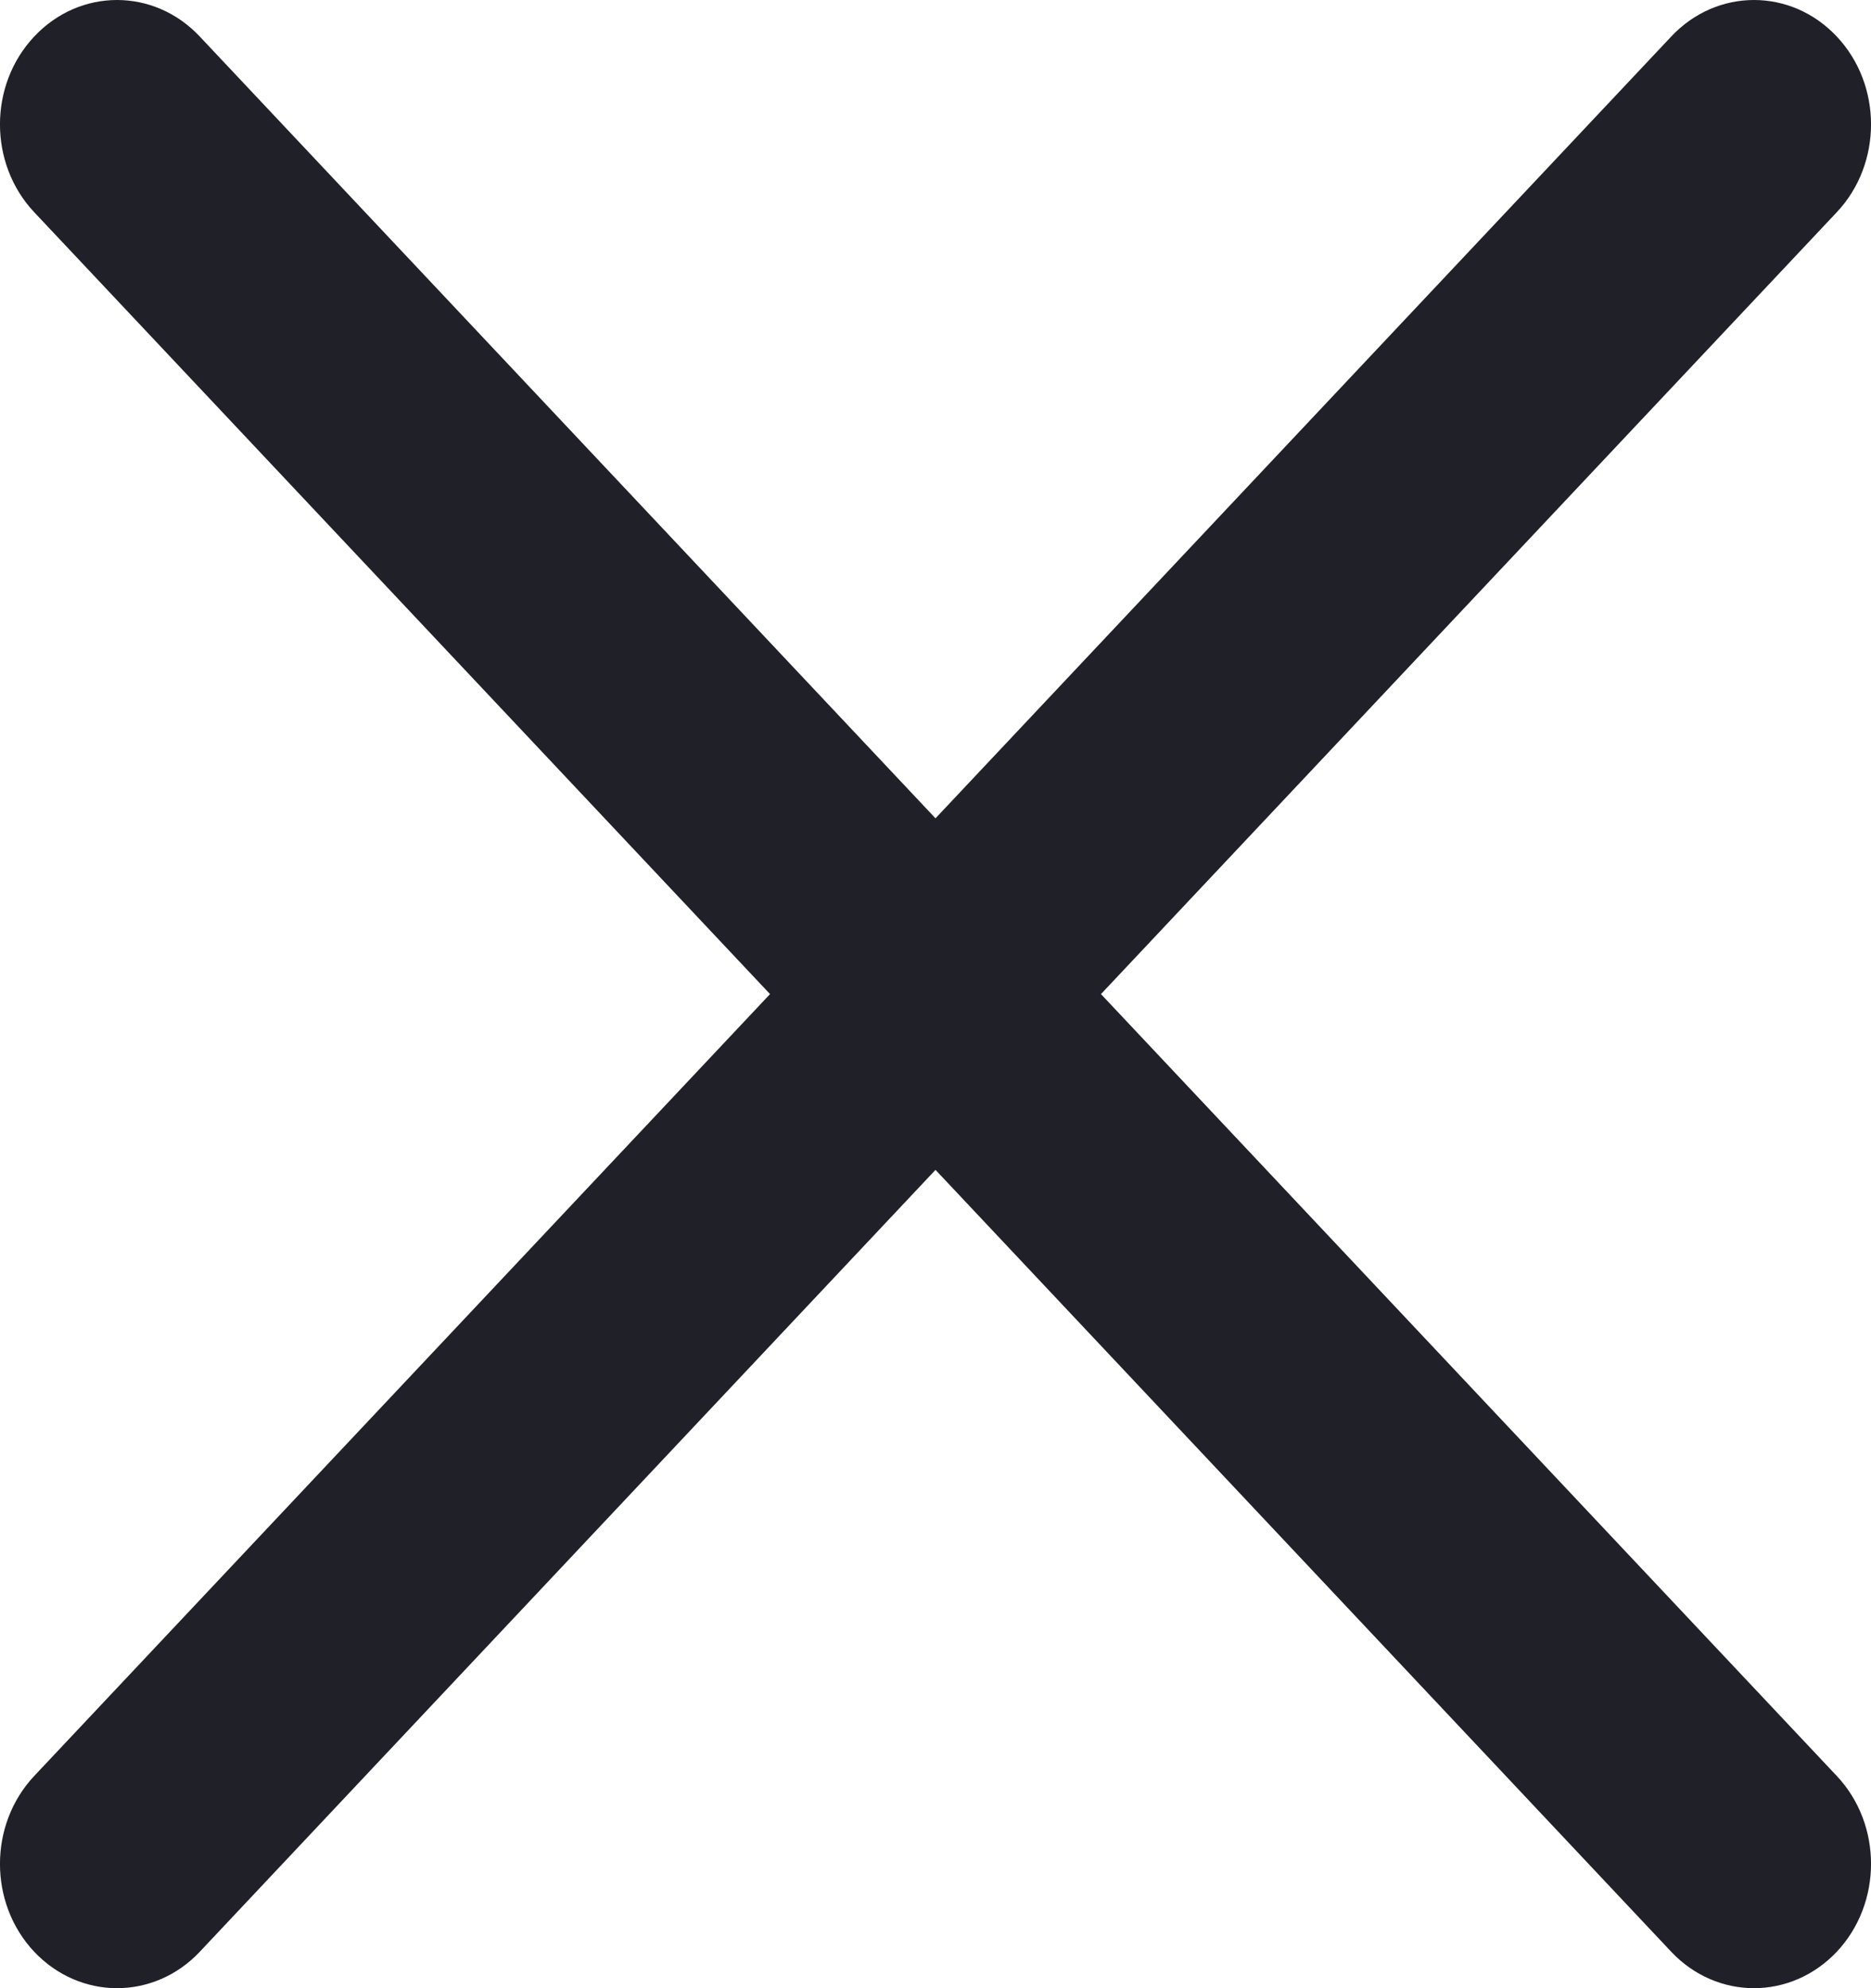 <svg width="16" height="17" viewBox="0 0 16 17" fill="none" xmlns="http://www.w3.org/2000/svg">
<path d="M9.415 8.5L15.707 1.815C16.098 1.4 16.098 0.727 15.707 0.312C15.316 -0.104 14.683 -0.104 14.292 0.312L8 6.997L1.708 0.312C1.317 -0.104 0.684 -0.104 0.293 0.312C-0.098 0.727 -0.098 1.4 0.293 1.815L6.585 8.5L0.293 15.185C-0.098 15.601 -0.098 16.274 0.293 16.689C0.489 16.896 0.745 17 1.001 17C1.256 17 1.513 16.896 1.708 16.689L8 10.003L14.292 16.689C14.487 16.896 14.744 17 14.999 17C15.255 17 15.511 16.896 15.707 16.689C16.098 16.273 16.098 15.6 15.707 15.185L9.415 8.5Z" fill="url(#paint0_linear)"/>
<defs>
<linearGradient id="paint0_linear" x1="16" y1="17" x2="-1.696" y2="2.001" gradientUnits="userSpaceOnUse">
<stop offset="0.001" stop-color="#202028"/>
<stop offset="1" stop-color="#202028"/>
</linearGradient>
</defs>
</svg>
